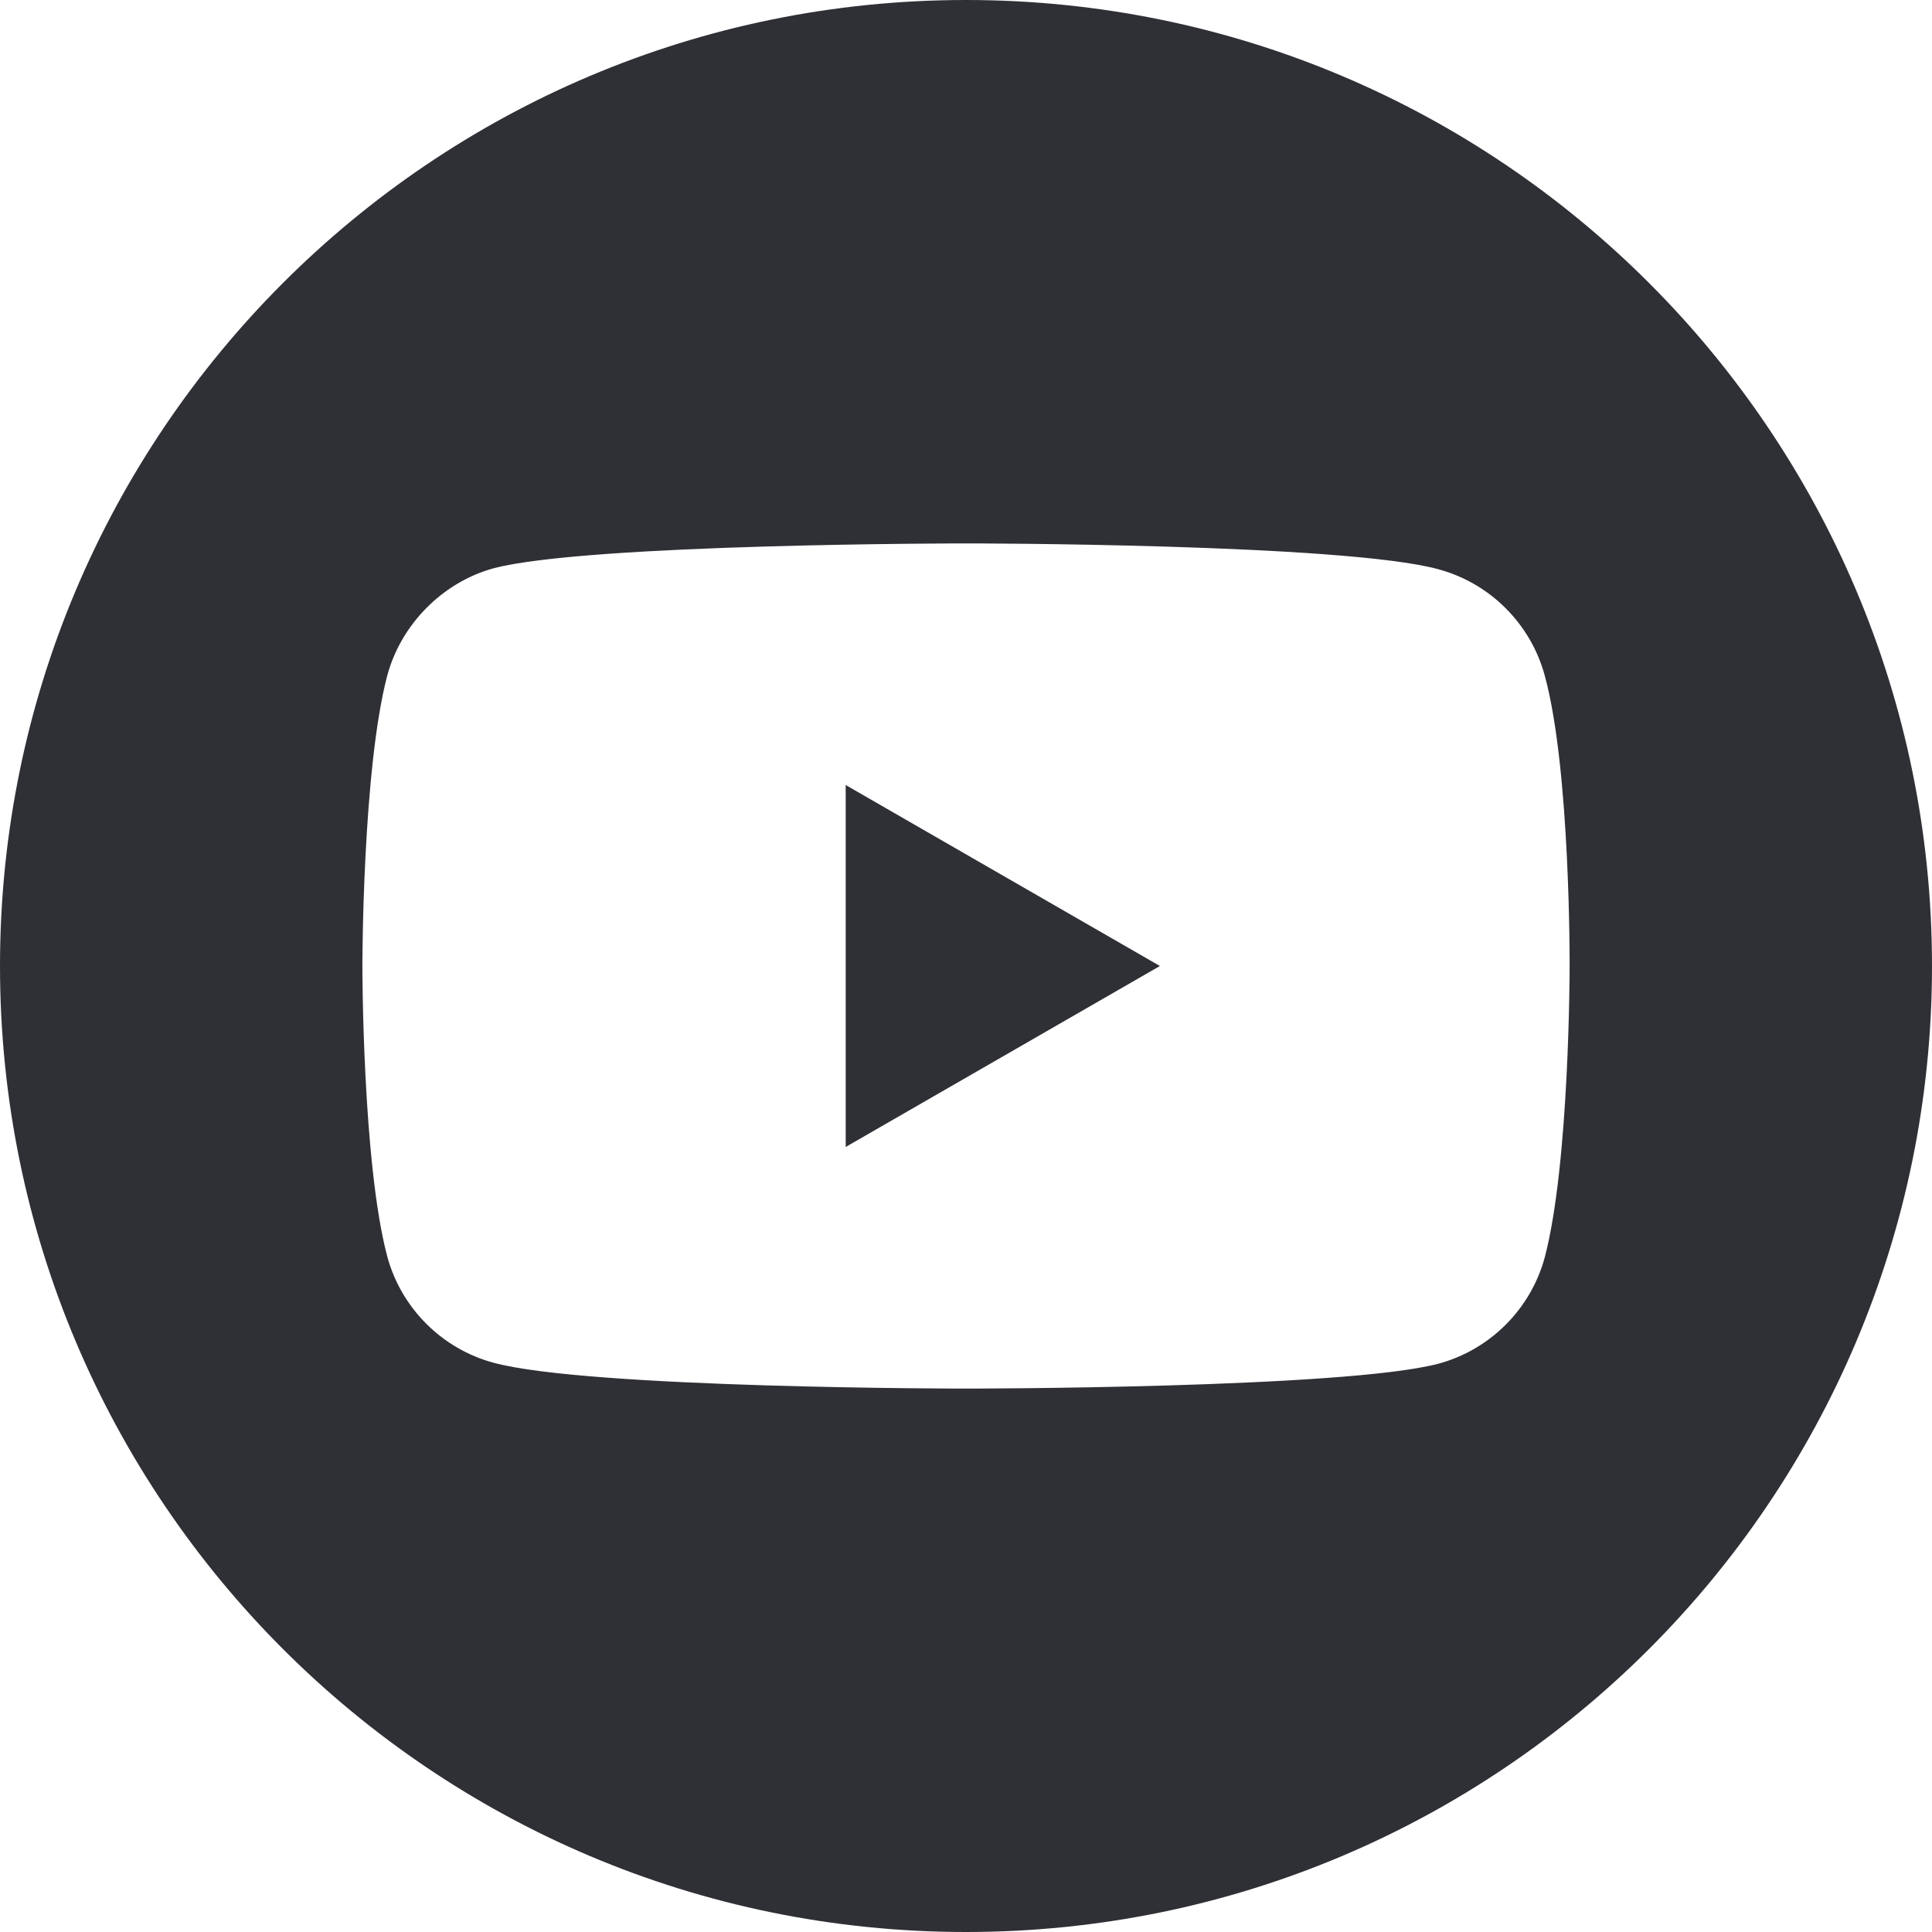 <svg width="30" height="30" viewBox="0 0 30 30" fill="none" xmlns="http://www.w3.org/2000/svg">
<g clip-path="url(#clip0_40_505)">
<path d="M13.132 17.81L18.011 15L13.132 12.19V17.81Z" fill="#2F3035"/>
<path d="M15 0C6.717 0 0 6.717 0 15C0 23.283 6.717 30 15 30C23.283 30 30 23.283 30 15C30 6.717 23.283 0 15 0ZM24.373 15.015C24.373 15.015 24.373 18.057 23.987 19.524C23.77 20.327 23.137 20.96 22.334 21.176C20.868 21.562 15 21.562 15 21.562C15 21.562 9.148 21.562 7.665 21.161C6.863 20.945 6.229 20.312 6.013 19.509C5.627 18.057 5.627 15 5.627 15C5.627 15 5.627 11.958 6.013 10.491C6.229 9.688 6.878 9.04 7.665 8.824C9.132 8.438 15 8.438 15 8.438C15 8.438 20.868 8.438 22.334 8.839C23.137 9.055 23.77 9.688 23.987 10.491C24.388 11.958 24.373 15.015 24.373 15.015Z" fill="#2F3035"/>
</g>
<defs>
<clipPath id="clip0_40_505">
<rect width="30" height="30" fill="white"/>
</clipPath>
</defs>
</svg>
